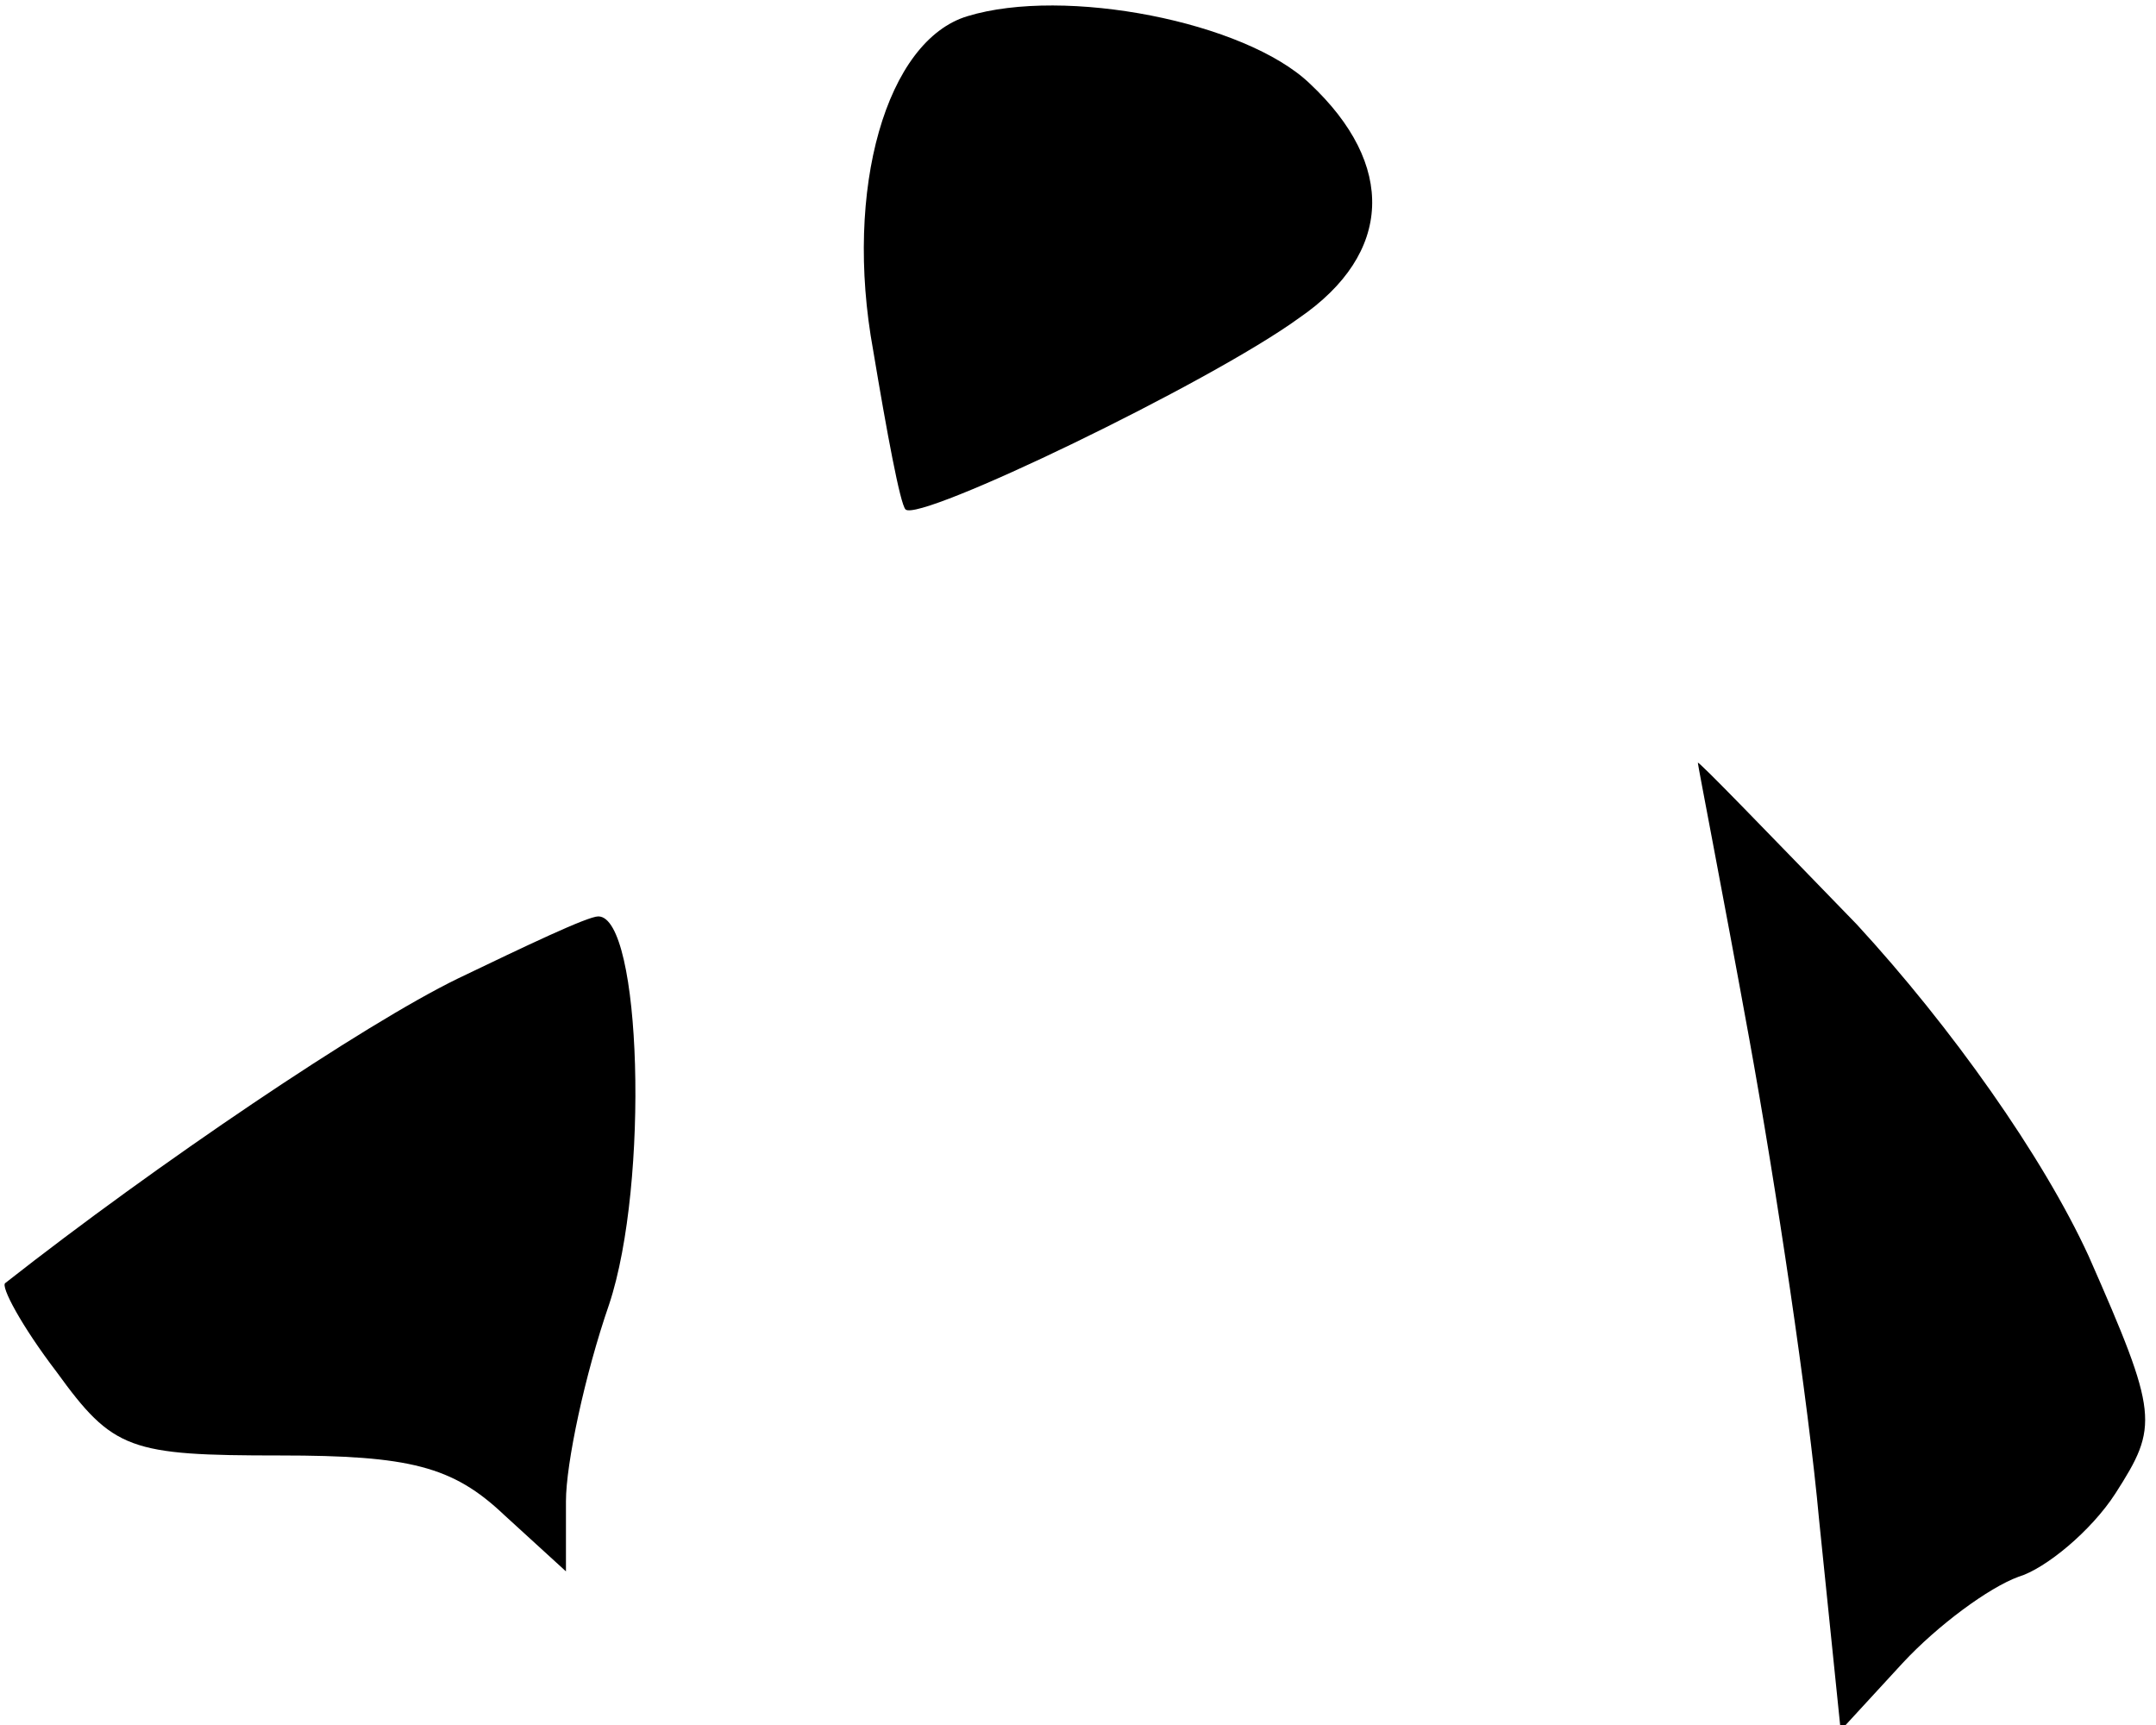 <?xml version="1.0" standalone="no"?>
<!DOCTYPE svg PUBLIC "-//W3C//DTD SVG 20010904//EN"
 "http://www.w3.org/TR/2001/REC-SVG-20010904/DTD/svg10.dtd">
<svg version="1.0" xmlns="http://www.w3.org/2000/svg"
 width="80pt" height="64pt" viewBox="0 0 80 64"
 preserveAspectRatio="xMidYMid meet">
<g transform="translate(0,64) scale(0.1,-0.1)"
fill="#000000" stroke="none">
<path fill="#000000" stroke="none" d="M359 634 c-30 -9 -46 -64 -35 -124 5
-30 10 -57 12 -59 5 -5 113 47 146 71 35 24 36 57 4 87 -24 23 -91 36 -127 25z"/>
<path fill="#000000" stroke="none" d="M630 357 c0 -1 9 -47 19 -102 10 -55
22 -135 26 -179 l8 -78 23 25 c13 14 32 28 43 32 10 3 27 17 36 31 16 25 16
29 -10 88 -17 37 -51 85 -86 123 -33 34 -59 61 -59 60z"/>
<path fill="#000000" stroke="none" d="M170 277 c-35 -17 -112 -69 -168 -113
-2 -1 6 -16 19 -33 21 -29 27 -31 83 -31 48 0 64 -4 83 -22 l23 -21 0 26 c0
14 7 47 16 73 15 45 12 144 -4 144 -4 0 -27 -11 -52 -23z"/>
</g>
</svg>

